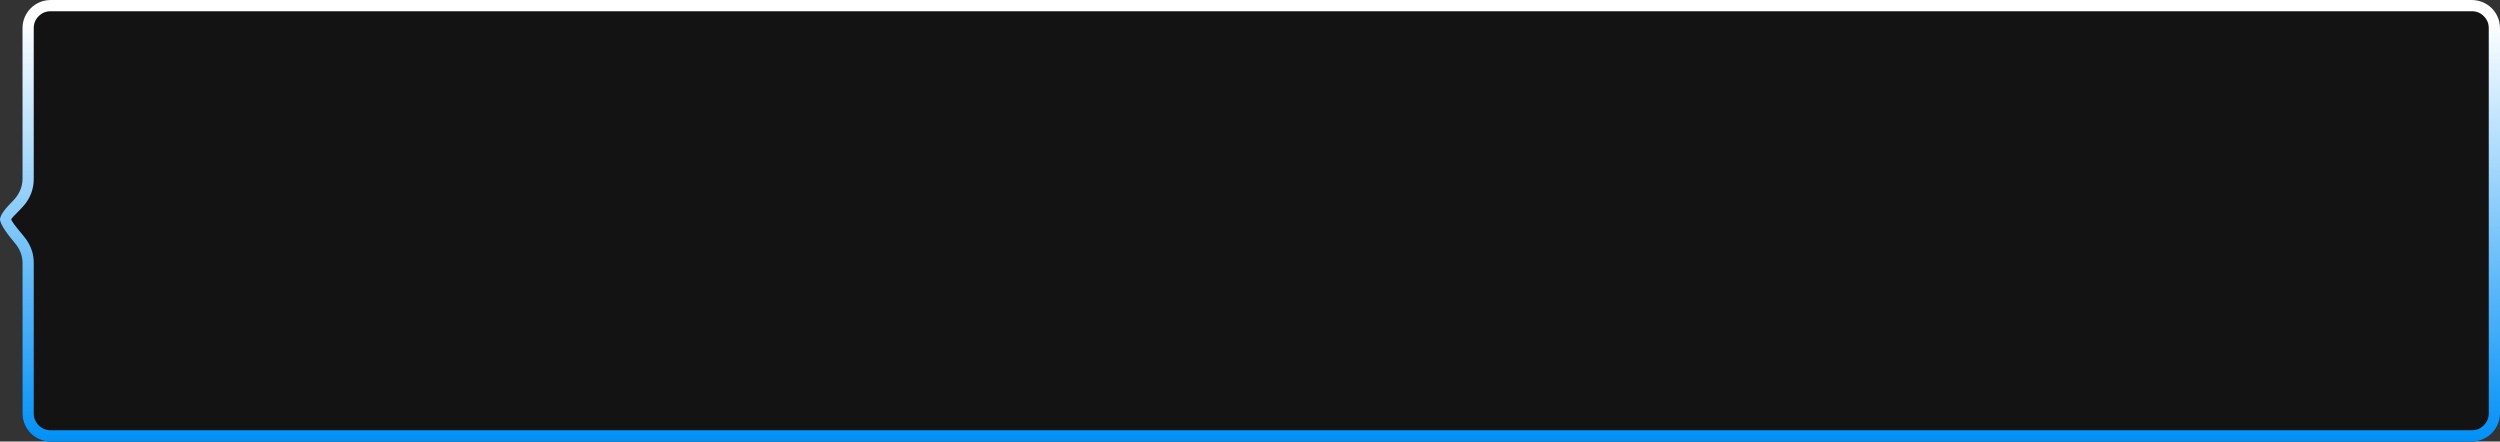 <svg width="889" height="157" viewBox="0 0 889 157" fill="none" xmlns="http://www.w3.org/2000/svg" xmlns:xlink="http://www.w3.org/1999/xlink">
	<rect x="0" y="0" width="889" height="157" fill="#333333" stroke="none"/>
	<desc>
			Created with Pixso.
	</desc>
	<defs>
		<linearGradient x1="444.5" y1="0" x2="444.5" y2="157" id="paint_linear_77_526_0" gradientUnits="userSpaceOnUse">
			<stop offset="0.046" stop-color="#FFFFFF"/>
			<stop offset="1" stop-color="#0095FF" stop-opacity="0.965"/>
		</linearGradient>
	</defs>
	<path id="矩形 38" d="M18 0L879 0C884.52 0 889 4.47 889 10L889 147C889 152.52 884.52 157 879 157L18 157C12.47 157 8 152.52 8 147L8 93.48C8 90.94 7.02 88.5 5.37 86.56C3.04 83.8 0 79.85 0 78C0 76.36 2.38 73.62 4.55 71.47C6.65 69.38 8 66.6 8 63.63L8 10C8 4.47 12.47 0 18 0Z" fill="#050505" fill-opacity="0.678" fill-rule="evenodd"/>
	<path id="矩形 38 (边框)" d="M879 0L18 0C12.47 0 8 4.47 8 10L8 63.63C8 66.6 6.65 69.38 4.55 71.47C2.38 73.62 0 76.36 0 78C0 79.85 3.04 83.8 5.37 86.56C7.02 88.5 8 90.94 8 93.48L8 147C8 152.52 12.47 157 18 157L879 157C884.52 157 889 152.52 889 147L889 10C889 4.47 884.52 0 879 0ZM879 4L18 4C17.17 4 16.4 4.14 15.69 4.43C14.98 4.73 14.34 5.17 13.75 5.75C13.17 6.34 12.73 6.98 12.43 7.69C12.14 8.4 12 9.17 12 10L12 63.63C12 65.2 11.77 66.68 11.31 68.1C10.58 70.36 9.26 72.43 7.37 74.31C5.12 76.54 4 77.77 4 78C4 78.49 5.47 80.48 8.43 83.98C9.84 85.65 10.83 87.44 11.41 89.36C11.8 90.67 12 92.05 12 93.48L12 147C12 147.82 12.14 148.59 12.43 149.3C12.73 150 13.17 150.65 13.75 151.24C14.34 151.82 14.98 152.26 15.69 152.56C16.4 152.85 17.17 153 18 153L879 153C879.82 153 880.59 152.85 881.3 152.56C882.01 152.26 882.65 151.82 883.24 151.24C883.82 150.65 884.26 150 884.56 149.3C884.85 148.59 885 147.82 885 147L885 10C885 9.17 884.85 8.4 884.56 7.69C884.26 6.98 883.82 6.34 883.24 5.75C882.65 5.17 882.01 4.73 881.3 4.43C880.59 4.14 879.82 4 879 4Z" fill="url(#paint_linear_77_526_0)" fill-opacity="1" fill-rule="evenodd"/>
</svg>
